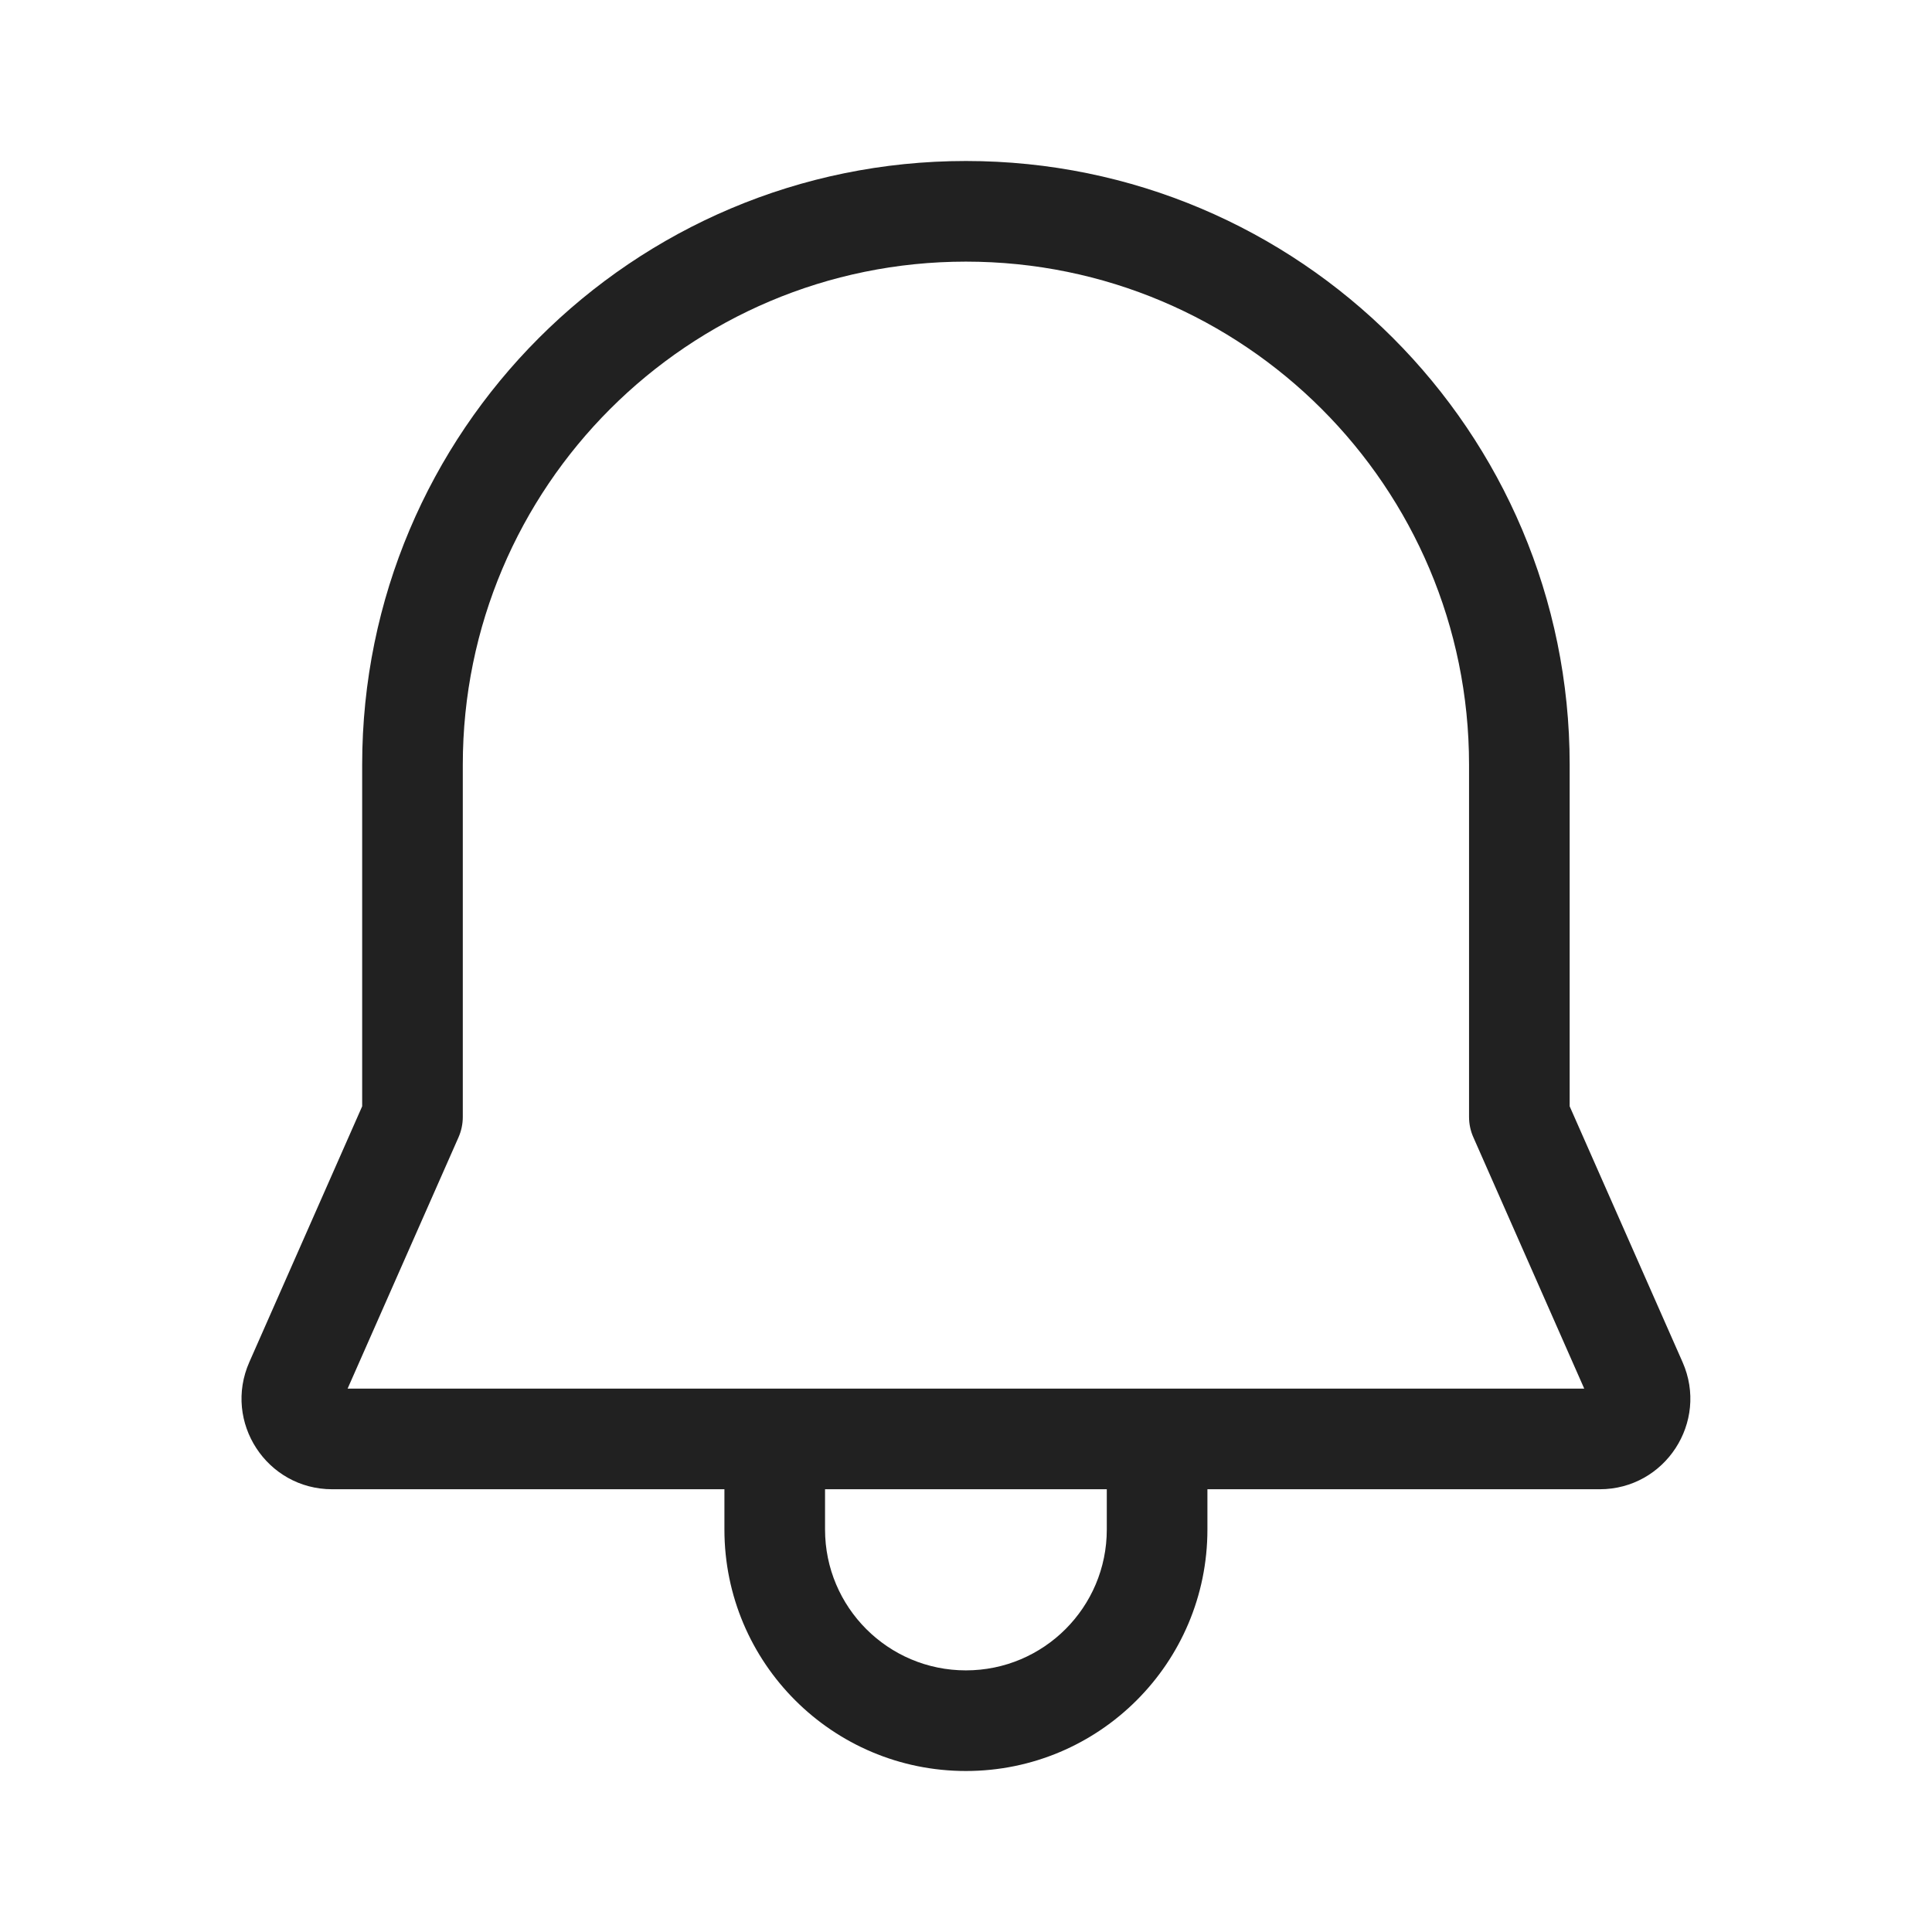 <svg width="48" height="48" viewBox="0 0 48 48" fill="none" xmlns="http://www.w3.org/2000/svg">
<path d="M11.498 19V27.75C11.498 27.924 11.462 28.096 11.392 28.255L8.636 34.5H39.36L36.605 28.255C36.534 28.096 36.498 27.924 36.498 27.75V19C36.498 12.096 30.902 6.5 23.998 6.5C17.095 6.5 11.498 12.096 11.498 19ZM17.998 37H8.253C6.627 37 5.538 35.329 6.194 33.842L8.998 27.486V19C8.998 10.716 15.714 4 23.998 4C32.282 4 38.998 10.716 38.998 19V27.486L41.803 33.842C42.459 35.329 41.37 37 39.744 37H29.998V38C29.998 41.314 27.312 44 23.998 44C20.685 44 17.998 41.314 17.998 38V37ZM27.498 37H20.498V38C20.498 39.933 22.065 41.5 23.998 41.5C25.931 41.5 27.498 39.933 27.498 38V37Z" fill="#212121"/>
</svg>
